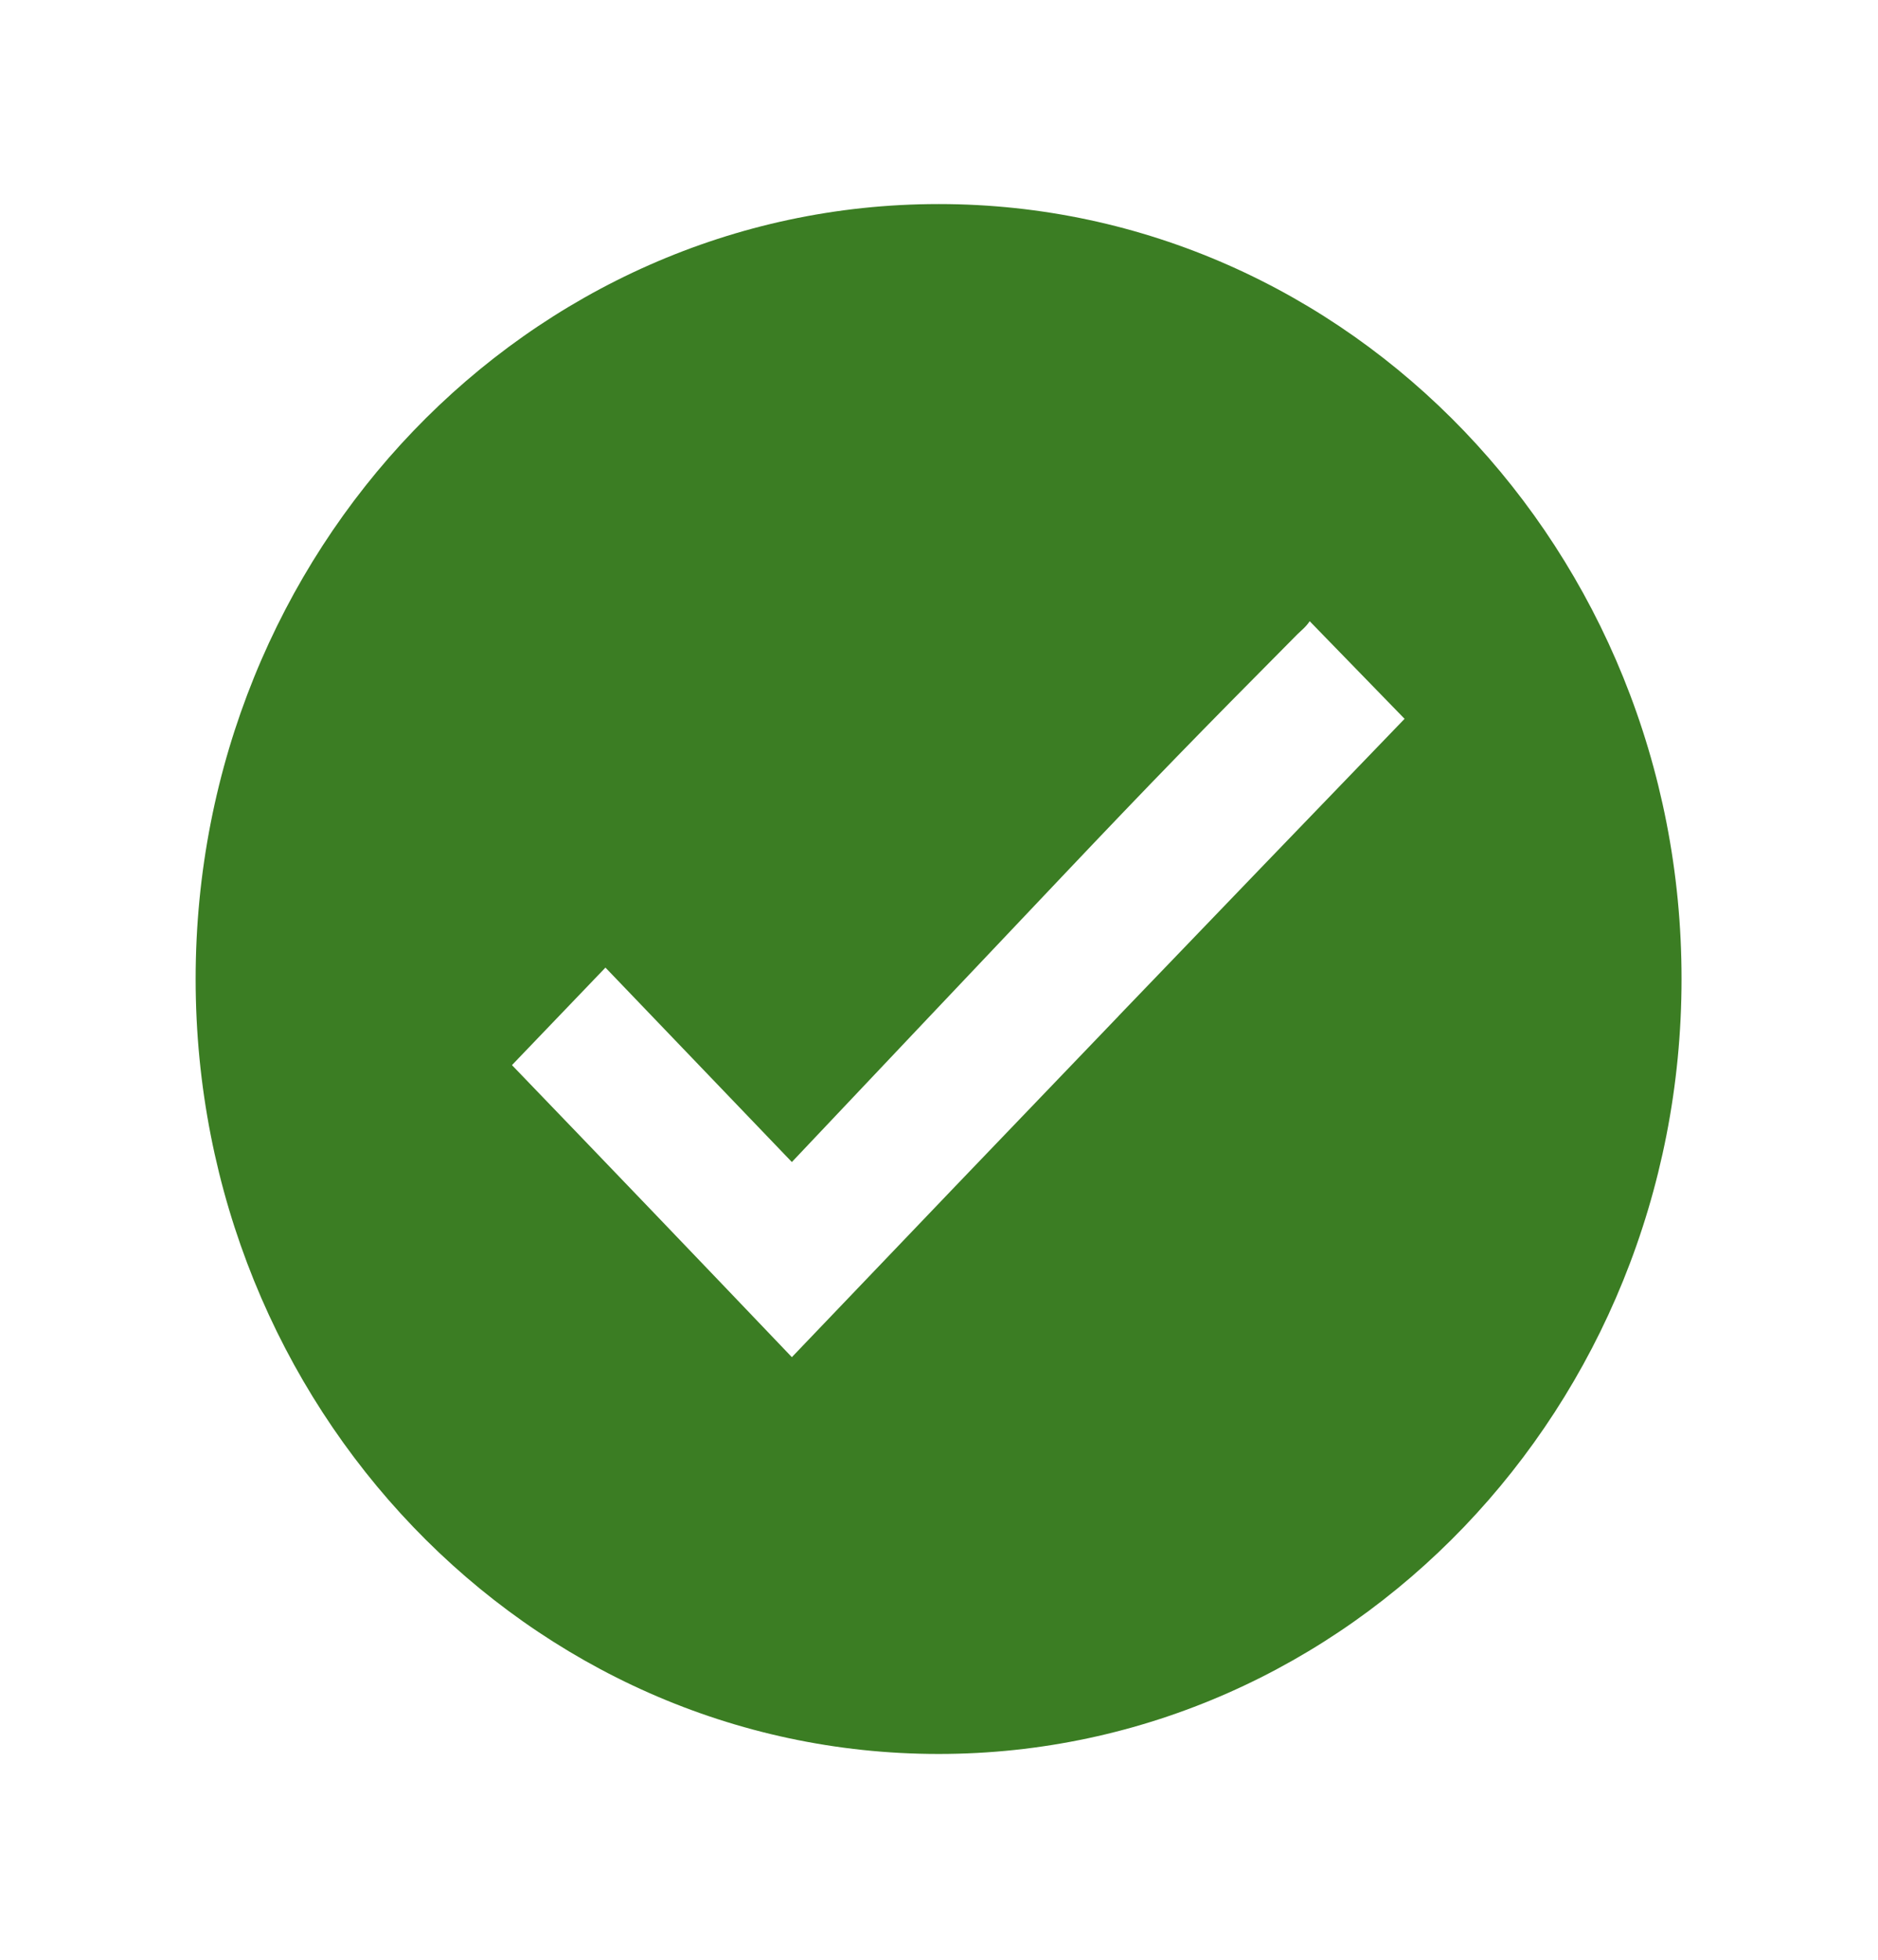 <svg width="23" height="24" xmlns="http://www.w3.org/2000/svg" xmlns:xlink="http://www.w3.org/1999/xlink" xml:space="preserve" overflow="hidden"><g transform="translate(-782 -314)"><path d="M11.495 2.396C6.47 2.396 2.396 6.47 2.396 11.495 2.396 16.52 6.47 20.594 11.495 20.594 16.52 20.594 20.594 16.52 20.594 11.495 20.594 11.495 20.594 11.495 20.594 11.494 20.596 6.471 16.525 2.398 11.502 2.396 11.5 2.396 11.497 2.396 11.495 2.396ZM13.699 11.93C12.373 13.253 11.04 14.588 9.698 15.935 8.558 14.789 7.415 13.646 6.27 12.506L7.415 11.361 9.698 13.644C10.806 12.52 11.909 11.403 13.004 10.295 14.1 9.186 14.705 8.591 15.841 7.494 15.873 7.462 15.907 7.43 15.944 7.398 15.98 7.367 16.013 7.333 16.04 7.294L17.202 8.44C15.853 9.781 15.025 10.606 13.699 11.929Z" fill="#3B7D23" transform="matrix(1 0 0 1.043 782 314)"/></g></svg>